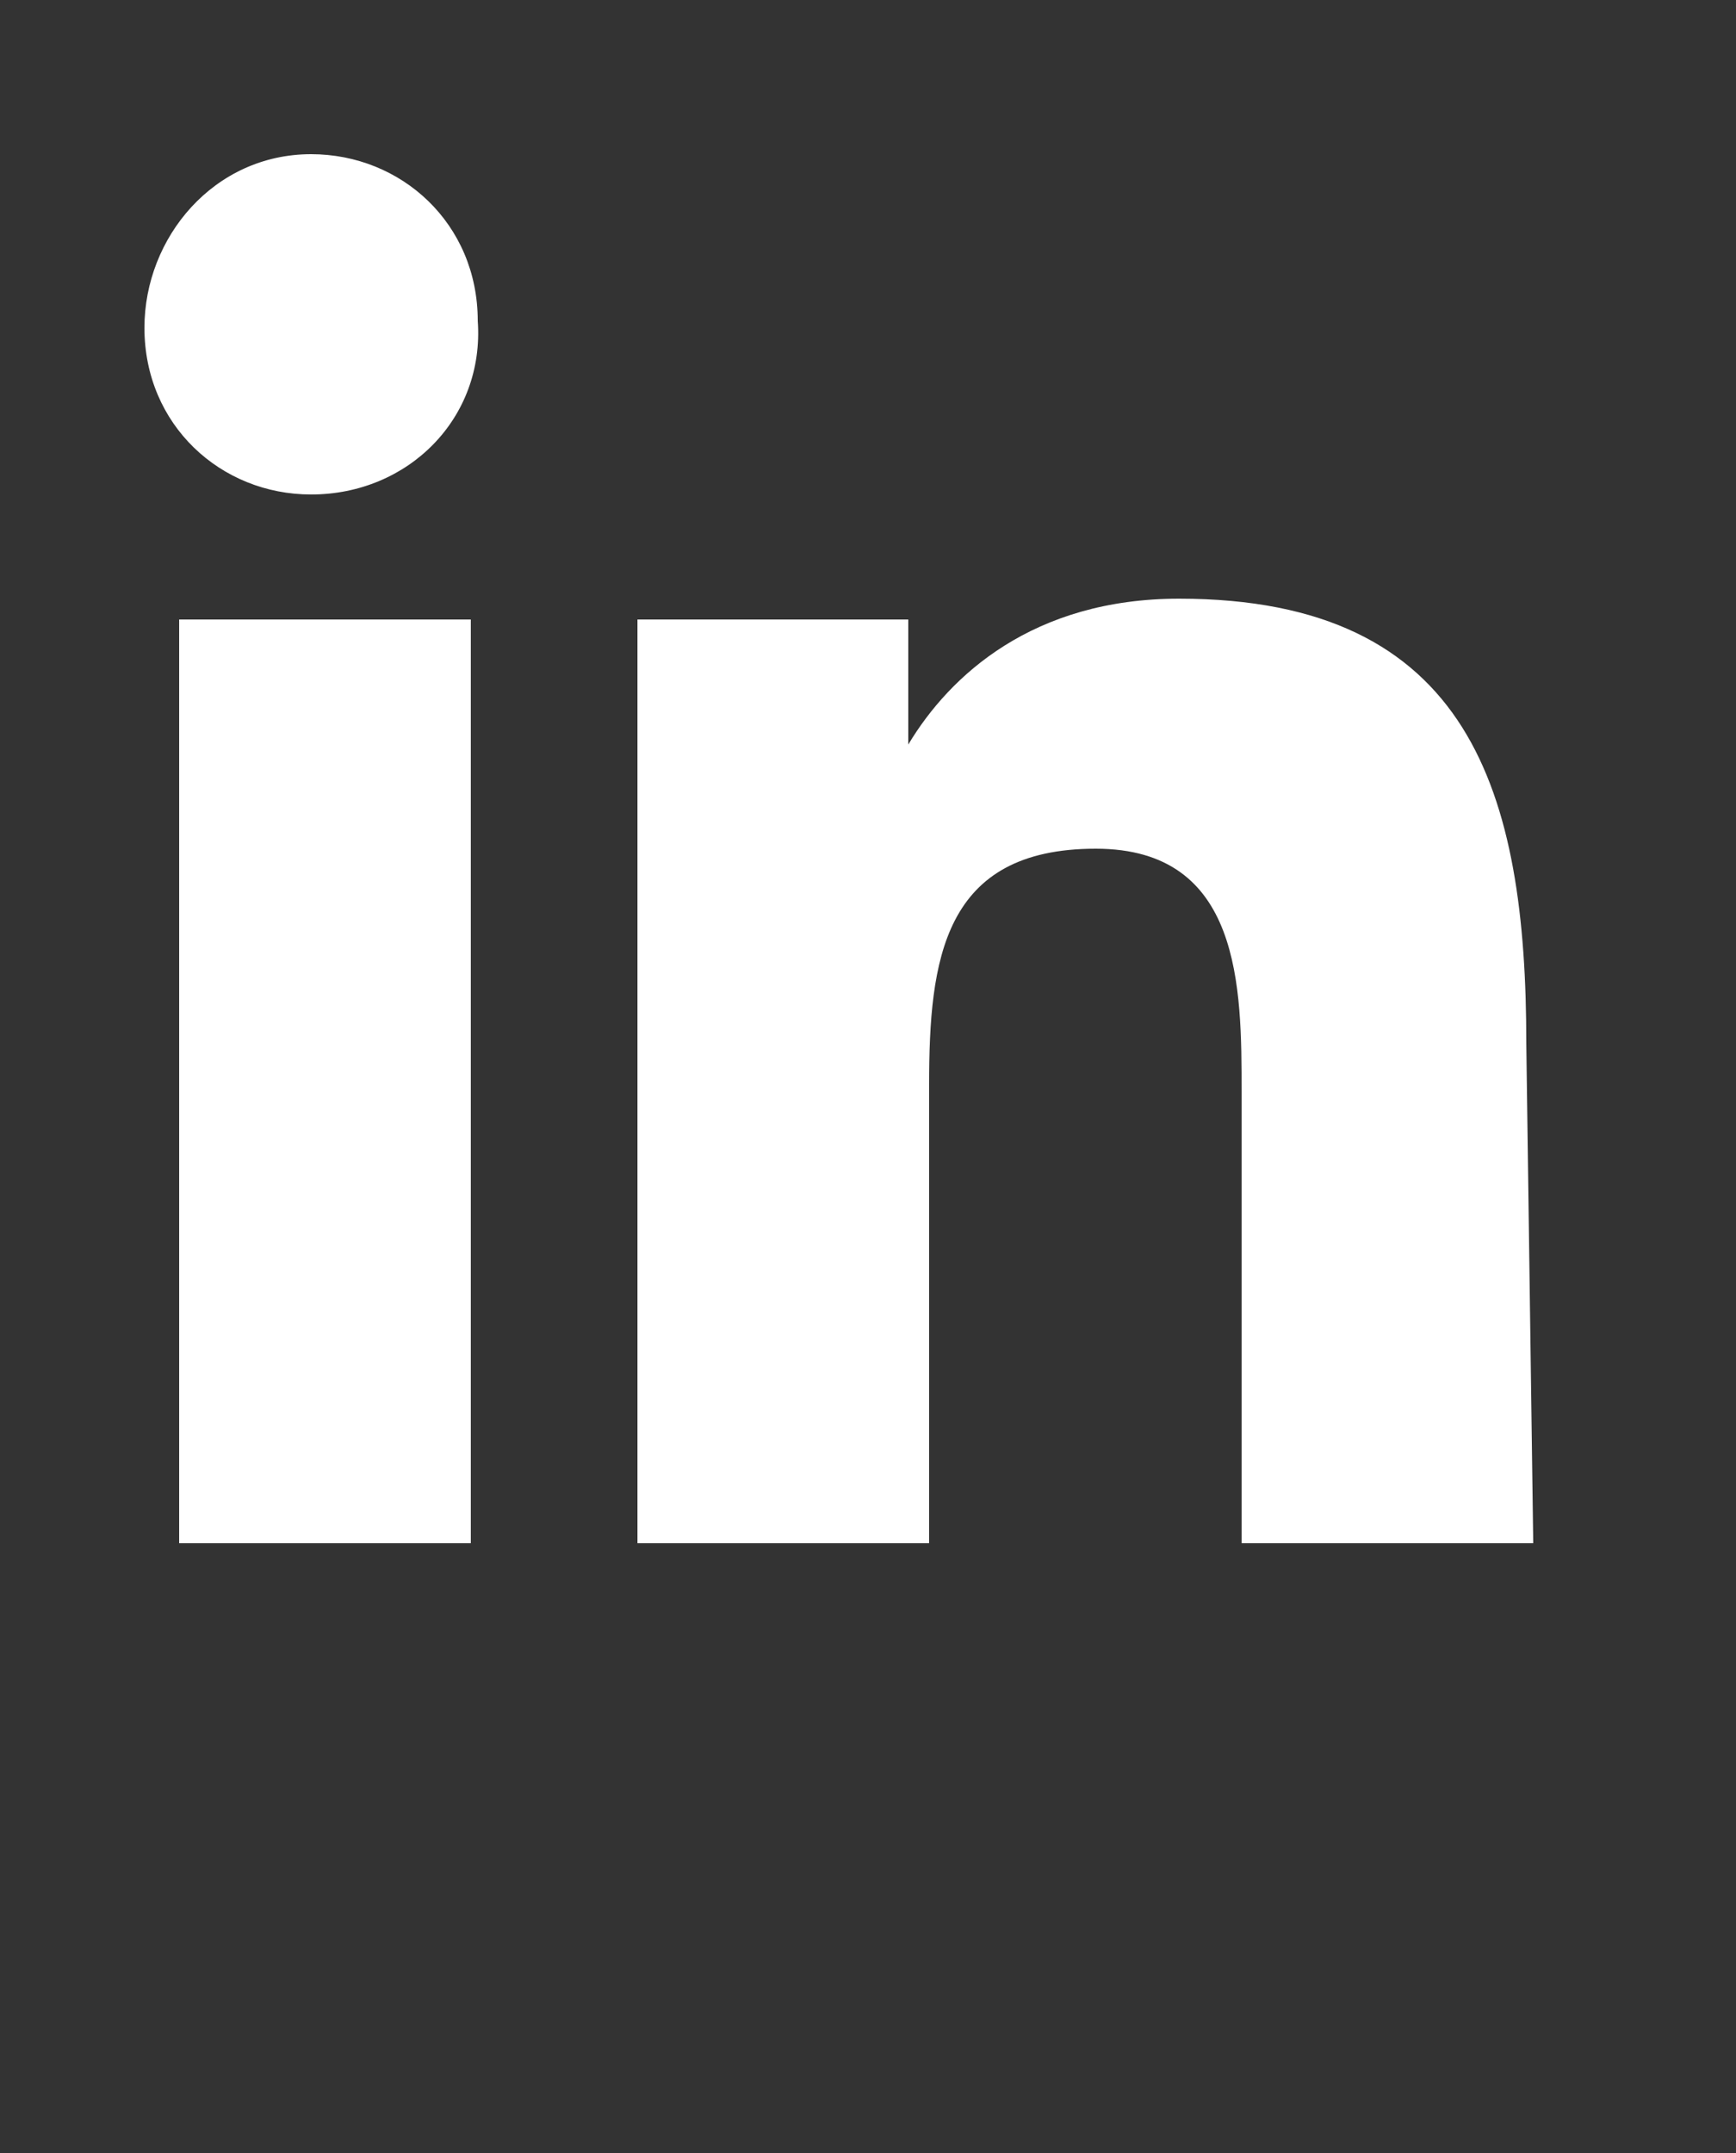 <svg width="25" height="31" viewBox="0 0 25 31" fill="none" xmlns="http://www.w3.org/2000/svg">
<rect x="0" y="0" width="25" height="31" fill="#333333" stroke="none"/>
<path d="M22.08 22.22H17.88V15.72C17.88 14.22 17.88 12.22 15.78 12.22C13.58 12.22 13.38 13.82 13.38 15.62V22.22H9.18V8.92H13.08V10.72C13.68 9.72 14.88 8.62 16.98 8.62C21.18 8.62 21.98 11.42 21.98 15.02L22.08 22.22ZM4.48 7.12C3.18 7.12 2.08 6.12 2.08 4.72C2.08 3.42 3.08 2.22 4.48 2.22C5.78 2.22 6.88 3.22 6.88 4.62C6.98 6.02 5.88 7.12 4.48 7.12ZM6.58 22.22H2.58V8.92H6.78V22.22H6.58Z" fill="white"/>
</svg>
